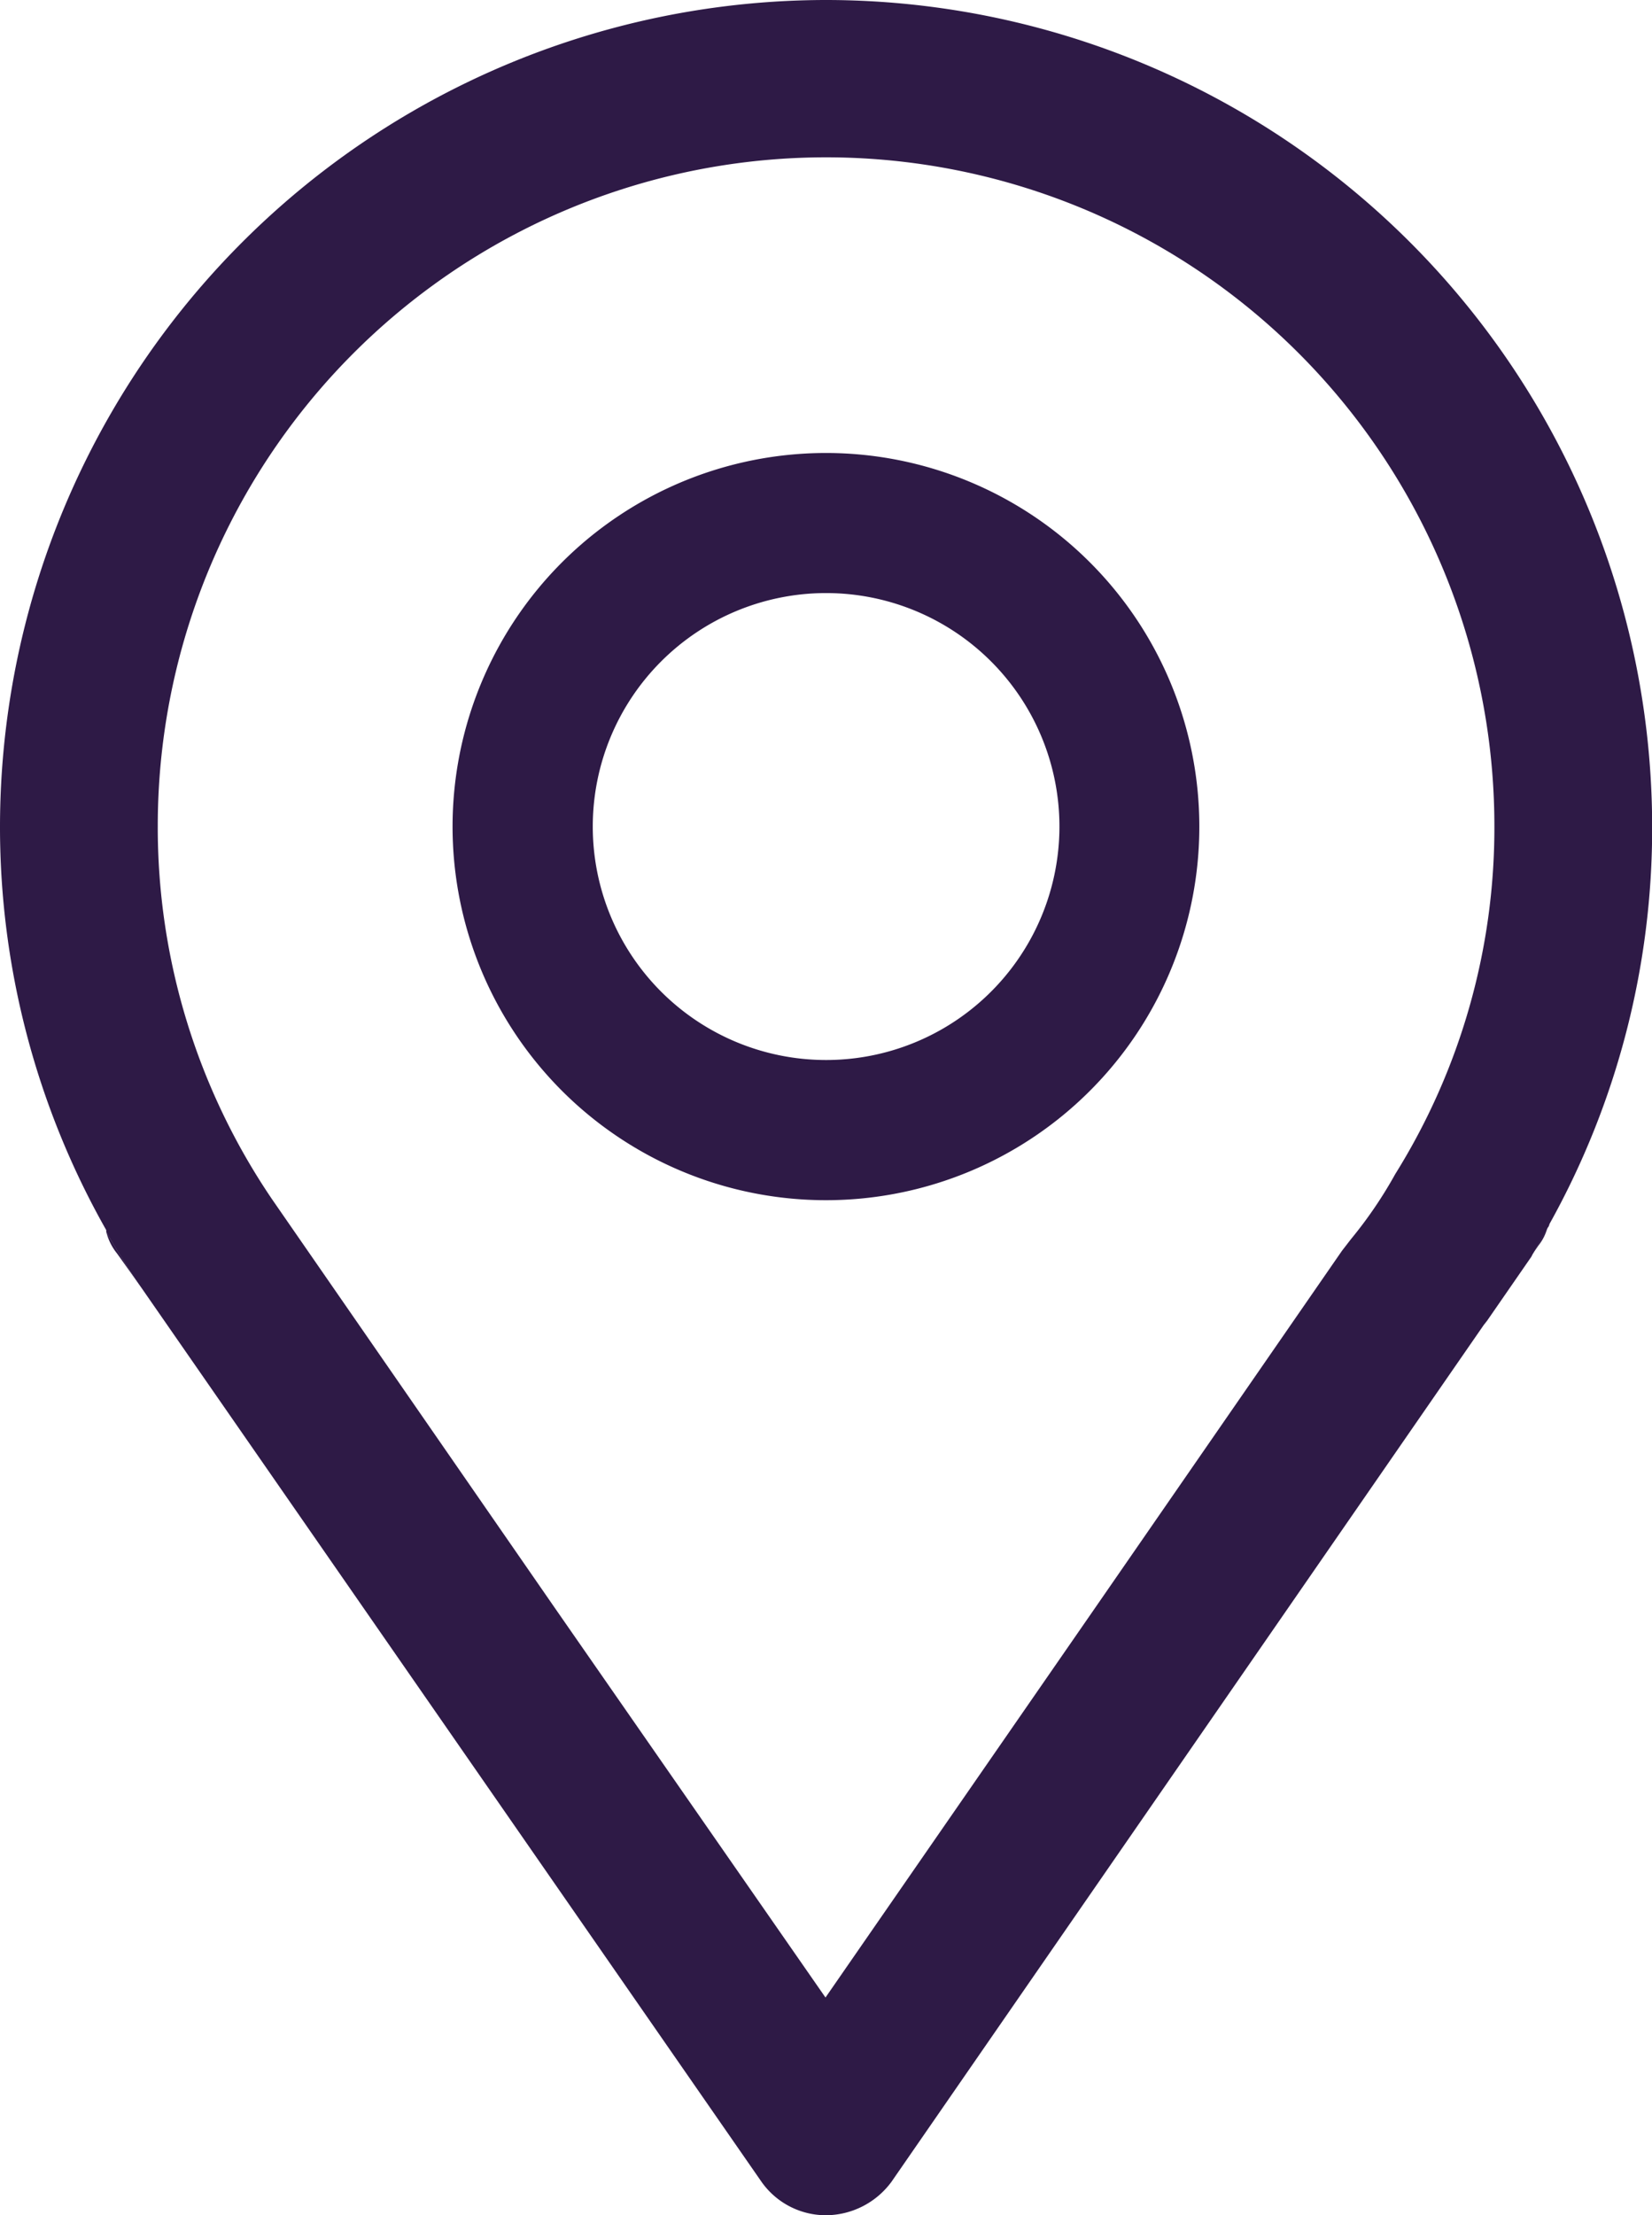 <svg xmlns="http://www.w3.org/2000/svg" width="32.356" height="43.357" viewBox="0 0 32.356 43.357">
  <g id="marker-icon" transform="translate(0 0)">
    <path id="Path_38" data-name="Path 38" d="M3389.608,1202.448a7.313,7.313,0,1,0,7.311,7.312A7.313,7.313,0,0,0,3389.608,1202.448Zm0,11.882a4.57,4.57,0,1,1,4.571-4.57A4.57,4.57,0,0,1,3389.608,1214.33Z" transform="translate(-3373.429 -1193.581)" fill="#2e1a46"/>
    <g id="Group_37" data-name="Group 37">
      <path id="Path_39" data-name="Path 39" d="M3394.07,1198.036a16.193,16.193,0,0,0-16.186,16.171,16,16,0,0,0,2.081,7.908v.037c.212.369.442.74.69,1.093l12.145,17.5a1.544,1.544,0,0,0,1.27.653,1.606,1.606,0,0,0,1.273-.653l11.6-16.771.069-.088.866-1.252.018-.036c.1-.177.21-.354.3-.528a.143.143,0,0,0,.035-.073,15.915,15.915,0,0,0,2.012-7.784A16.191,16.191,0,0,0,3394.07,1198.036Zm-.018,39.1-5.313-7.643-5.525-7.98a12.95,12.95,0,0,1-2.24-7.308,13.089,13.089,0,0,1,26.179,0,12.8,12.8,0,0,1-1.942,6.813,8.408,8.408,0,0,1-.866,1.272l-.177.229-4.835,6.99Z" transform="translate(-3377.884 -1198.036)" fill="#2e1a46"/>
    </g>
    <g id="Group_38" data-name="Group 38" transform="translate(2.082 24.026)">
      <path id="Path_40" data-name="Path 40" d="M3379.61,1211.128l-.479-.671a1.093,1.093,0,0,1-.211-.422C3379.131,1210.4,3379.363,1210.774,3379.61,1211.128Z" transform="translate(-3378.92 -1209.946)" fill="#2e1a46"/>
      <path id="Path_41" data-name="Path 41" d="M3393.115,1209.991a.936.936,0,0,1-.176.352l-.123.177C3392.92,1210.343,3393.027,1210.166,3393.115,1209.991Z" transform="translate(-3364.888 -1209.991)" fill="#2e1a46"/>
    </g>
  </g>
</svg>
